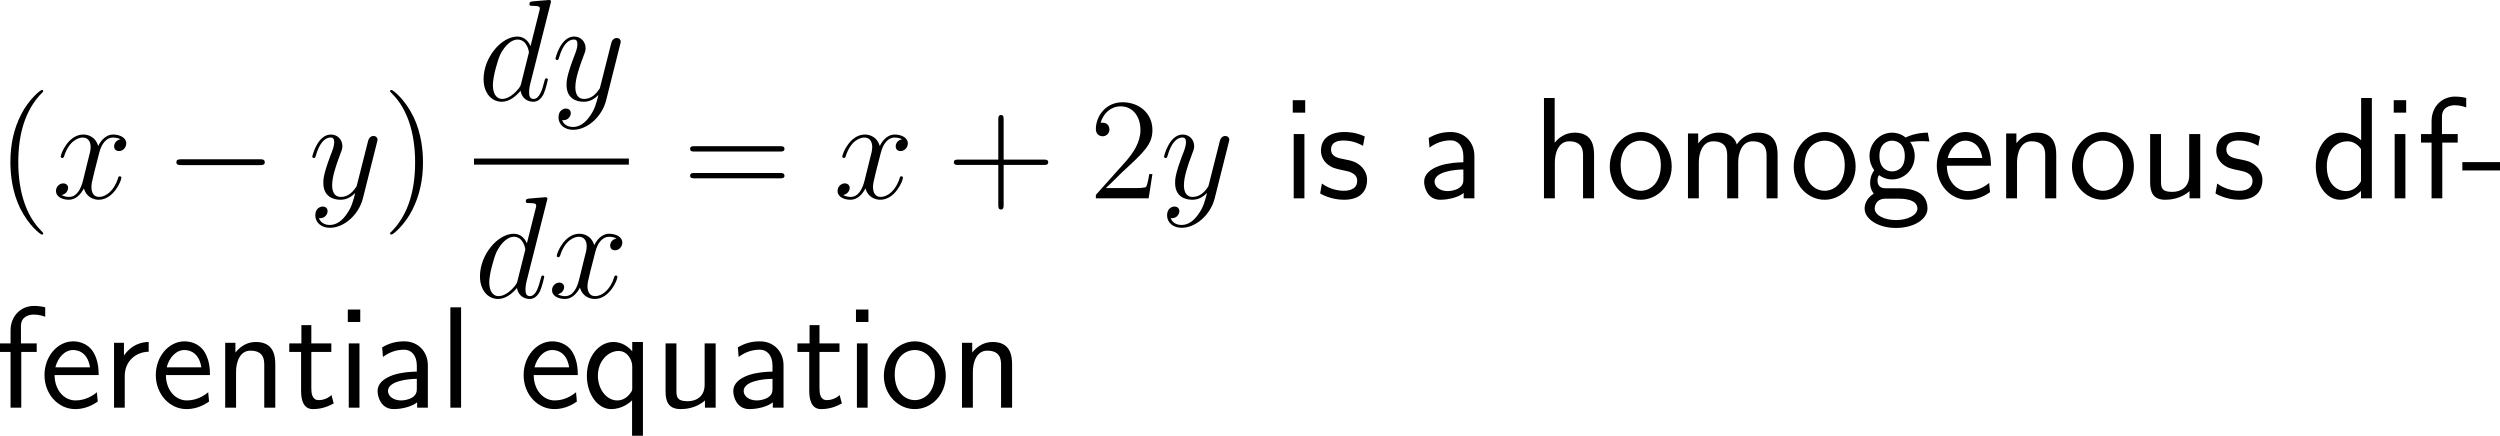 <?xml version="1.0" encoding="UTF-8"?>
<svg xmlns="http://www.w3.org/2000/svg" xmlns:xlink="http://www.w3.org/1999/xlink" width="309.945pt" height="54.018pt" viewBox="0 0 309.945 54.018" version="1.1">
<g id="surface1">
<path style=" stroke:none;fill-rule:nonzero;fill:rgb(0%,0%,0%);fill-opacity:1;" d="M 5.352 28.945 C 5.352 28.887 5.352 28.848 5.059 28.555 C 3.262 26.738 2.266 23.789 2.266 20.117 C 2.266 16.641 3.105 13.652 5.176 11.543 C 5.352 11.367 5.352 11.348 5.352 11.289 C 5.352 11.172 5.273 11.152 5.195 11.152 C 4.961 11.152 3.496 12.441 2.617 14.199 C 1.699 15.996 1.289 17.93 1.289 20.117 C 1.289 21.719 1.543 23.848 2.48 25.781 C 3.535 27.93 5 29.082 5.195 29.082 C 5.273 29.082 5.352 29.062 5.352 28.945 Z M 5.352 28.945 "/>
<path style=" stroke:none;fill-rule:nonzero;fill:rgb(0%,0%,0%);fill-opacity:1;" d="M 14.93 17.266 C 14.363 17.383 14.148 17.812 14.148 18.145 C 14.148 18.574 14.48 18.73 14.734 18.73 C 15.281 18.73 15.652 18.262 15.652 17.773 C 15.652 17.031 14.793 16.68 14.031 16.68 C 12.938 16.68 12.332 17.754 12.176 18.105 C 11.766 16.758 10.652 16.68 10.32 16.68 C 8.504 16.68 7.527 19.023 7.527 19.434 C 7.527 19.492 7.605 19.59 7.723 19.59 C 7.859 19.59 7.898 19.473 7.938 19.414 C 8.543 17.422 9.754 17.051 10.262 17.051 C 11.082 17.051 11.238 17.793 11.238 18.223 C 11.238 18.613 11.141 19.023 10.906 19.883 L 10.301 22.344 C 10.047 23.418 9.52 24.414 8.562 24.414 C 8.484 24.414 8.035 24.414 7.645 24.18 C 8.289 24.043 8.445 23.516 8.445 23.301 C 8.445 22.949 8.172 22.734 7.84 22.734 C 7.41 22.734 6.941 23.105 6.941 23.672 C 6.941 24.434 7.781 24.766 8.543 24.766 C 9.402 24.766 10.027 24.082 10.398 23.359 C 10.691 24.414 11.57 24.766 12.234 24.766 C 14.07 24.766 15.047 22.422 15.047 22.031 C 15.047 21.934 14.969 21.855 14.852 21.855 C 14.695 21.855 14.676 21.953 14.637 22.09 C 14.148 23.672 13.094 24.414 12.293 24.414 C 11.668 24.414 11.336 23.945 11.336 23.203 C 11.336 22.812 11.395 22.52 11.688 21.348 L 12.312 18.906 C 12.586 17.832 13.191 17.051 14.012 17.051 C 14.051 17.051 14.559 17.051 14.93 17.266 Z M 14.93 17.266 "/>
<path style=" stroke:none;fill-rule:nonzero;fill:rgb(0%,0%,0%);fill-opacity:1;" d="M 32.199 20.469 C 32.512 20.469 32.824 20.469 32.824 20.117 C 32.824 19.746 32.512 19.746 32.199 19.746 L 22.492 19.746 C 22.199 19.746 21.867 19.746 21.867 20.117 C 21.867 20.469 22.199 20.469 22.492 20.469 Z M 32.199 20.469 "/>
<path style=" stroke:none;fill-rule:nonzero;fill:rgb(0%,0%,0%);fill-opacity:1;" d="M 42.938 26.602 C 42.469 27.285 41.766 27.891 40.887 27.891 C 40.672 27.891 39.812 27.852 39.539 27.031 C 39.598 27.051 39.676 27.051 39.715 27.051 C 40.262 27.051 40.613 26.582 40.613 26.172 C 40.613 25.762 40.281 25.605 40.008 25.605 C 39.715 25.605 39.09 25.82 39.09 26.699 C 39.09 27.617 39.871 28.242 40.887 28.242 C 42.684 28.242 44.48 26.602 44.988 24.609 L 46.746 17.617 C 46.766 17.52 46.805 17.422 46.805 17.305 C 46.805 17.051 46.59 16.855 46.316 16.855 C 46.16 16.855 45.77 16.934 45.633 17.48 L 44.305 22.734 C 44.227 23.066 44.227 23.105 44.07 23.301 C 43.719 23.809 43.133 24.414 42.273 24.414 C 41.258 24.414 41.18 23.418 41.18 22.949 C 41.18 21.914 41.648 20.547 42.137 19.238 C 42.332 18.73 42.449 18.477 42.449 18.125 C 42.449 17.363 41.902 16.68 41.023 16.68 C 39.383 16.68 38.719 19.277 38.719 19.434 C 38.719 19.492 38.777 19.59 38.914 19.59 C 39.07 19.59 39.09 19.512 39.168 19.258 C 39.598 17.754 40.281 17.051 40.965 17.051 C 41.141 17.051 41.434 17.051 41.434 17.637 C 41.434 18.105 41.238 18.613 40.965 19.297 C 40.086 21.641 40.086 22.246 40.086 22.676 C 40.086 24.375 41.316 24.766 42.215 24.766 C 42.723 24.766 43.367 24.609 44.012 23.945 L 44.031 23.965 C 43.758 25.02 43.582 25.723 42.938 26.602 Z M 42.938 26.602 "/>
<path style=" stroke:none;fill-rule:nonzero;fill:rgb(0%,0%,0%);fill-opacity:1;" d="M 52.441 20.117 C 52.441 18.77 52.266 16.543 51.25 14.453 C 50.195 12.305 48.73 11.152 48.535 11.152 C 48.457 11.152 48.359 11.172 48.359 11.289 C 48.359 11.348 48.359 11.367 48.672 11.68 C 50.469 13.496 51.465 16.445 51.465 20.117 C 51.465 23.594 50.625 26.582 48.555 28.691 C 48.359 28.848 48.359 28.887 48.359 28.945 C 48.359 29.062 48.457 29.082 48.535 29.082 C 48.77 29.082 50.234 27.793 51.113 26.035 C 52.031 24.219 52.441 22.285 52.441 20.117 Z M 52.441 20.117 "/>
<path style=" stroke:none;fill-rule:nonzero;fill:rgb(0%,0%,0%);fill-opacity:1;" d="M 68.254 0.449 C 68.273 0.371 68.312 0.273 68.312 0.176 C 68.312 0 68.117 0 68.078 0 C 68.078 0 67.199 0.078 67.102 0.078 C 66.789 0.098 66.535 0.137 66.203 0.156 C 65.754 0.195 65.637 0.215 65.637 0.527 C 65.637 0.723 65.773 0.723 66.027 0.723 C 66.906 0.723 66.926 0.879 66.926 1.055 C 66.926 1.172 66.887 1.309 66.867 1.367 L 65.773 5.723 C 65.578 5.254 65.09 4.531 64.152 4.531 C 62.141 4.531 59.953 7.148 59.953 9.805 C 59.953 11.582 60.988 12.617 62.199 12.617 C 63.195 12.617 64.035 11.855 64.543 11.25 C 64.719 12.324 65.559 12.617 66.105 12.617 C 66.633 12.617 67.062 12.305 67.395 11.66 C 67.668 11.035 67.922 9.941 67.922 9.883 C 67.922 9.785 67.863 9.707 67.746 9.707 C 67.59 9.707 67.57 9.805 67.492 10.078 C 67.219 11.133 66.887 12.266 66.145 12.266 C 65.637 12.266 65.598 11.797 65.598 11.445 C 65.598 11.367 65.598 10.996 65.715 10.488 Z M 64.621 10.312 C 64.543 10.605 64.543 10.645 64.289 10.996 C 63.898 11.484 63.098 12.266 62.258 12.266 C 61.535 12.266 61.105 11.602 61.105 10.547 C 61.105 9.551 61.672 7.539 62.004 6.797 C 62.629 5.547 63.469 4.902 64.152 4.902 C 65.344 4.902 65.578 6.367 65.578 6.504 C 65.578 6.523 65.52 6.758 65.5 6.797 Z M 64.621 10.312 "/>
<path style=" stroke:none;fill-rule:nonzero;fill:rgb(0%,0%,0%);fill-opacity:1;" d="M 73.09 14.453 C 72.621 15.137 71.918 15.742 71.039 15.742 C 70.824 15.742 69.965 15.703 69.691 14.883 C 69.75 14.902 69.828 14.902 69.867 14.902 C 70.414 14.902 70.766 14.434 70.766 14.023 C 70.766 13.613 70.434 13.457 70.16 13.457 C 69.867 13.457 69.242 13.672 69.242 14.551 C 69.242 15.469 70.023 16.094 71.039 16.094 C 72.836 16.094 74.633 14.453 75.141 12.461 L 76.898 5.469 C 76.918 5.371 76.957 5.273 76.957 5.156 C 76.957 4.902 76.742 4.707 76.469 4.707 C 76.312 4.707 75.922 4.785 75.785 5.332 L 74.457 10.586 C 74.379 10.918 74.379 10.957 74.223 11.152 C 73.871 11.66 73.285 12.266 72.426 12.266 C 71.41 12.266 71.332 11.27 71.332 10.801 C 71.332 9.766 71.801 8.398 72.289 7.09 C 72.484 6.582 72.602 6.328 72.602 5.977 C 72.602 5.215 72.055 4.531 71.176 4.531 C 69.535 4.531 68.871 7.129 68.871 7.285 C 68.871 7.344 68.93 7.441 69.066 7.441 C 69.223 7.441 69.242 7.363 69.32 7.109 C 69.75 5.605 70.434 4.902 71.117 4.902 C 71.293 4.902 71.586 4.902 71.586 5.488 C 71.586 5.957 71.391 6.465 71.117 7.148 C 70.238 9.492 70.238 10.098 70.238 10.527 C 70.238 12.227 71.469 12.617 72.367 12.617 C 72.875 12.617 73.52 12.461 74.164 11.797 L 74.184 11.816 C 73.91 12.871 73.734 13.574 73.09 14.453 Z M 73.09 14.453 "/>
<path style=" stroke:none;fill-rule:nonzero;fill:rgb(0%,0%,0%);fill-opacity:1;" d="M 58.766 19.656 L 77.965 19.656 L 77.965 20.41 L 58.766 20.41 Z M 58.766 19.656 "/>
<path style=" stroke:none;fill-rule:nonzero;fill:rgb(0%,0%,0%);fill-opacity:1;" d="M 67.805 24.898 C 67.824 24.82 67.863 24.723 67.863 24.625 C 67.863 24.449 67.668 24.449 67.629 24.449 C 67.629 24.449 66.75 24.527 66.652 24.527 C 66.34 24.547 66.086 24.586 65.754 24.605 C 65.305 24.645 65.188 24.664 65.188 24.977 C 65.188 25.172 65.324 25.172 65.578 25.172 C 66.457 25.172 66.477 25.328 66.477 25.504 C 66.477 25.621 66.438 25.758 66.418 25.816 L 65.324 30.172 C 65.129 29.703 64.641 28.98 63.703 28.98 C 61.691 28.98 59.504 31.598 59.504 34.254 C 59.504 36.031 60.539 37.066 61.75 37.066 C 62.746 37.066 63.586 36.305 64.094 35.699 C 64.27 36.773 65.109 37.066 65.656 37.066 C 66.184 37.066 66.613 36.754 66.945 36.109 C 67.219 35.484 67.473 34.391 67.473 34.332 C 67.473 34.234 67.414 34.156 67.297 34.156 C 67.141 34.156 67.121 34.254 67.043 34.527 C 66.77 35.582 66.438 36.715 65.695 36.715 C 65.188 36.715 65.148 36.246 65.148 35.895 C 65.148 35.816 65.148 35.445 65.266 34.938 Z M 64.172 34.762 C 64.094 35.055 64.094 35.094 63.84 35.445 C 63.449 35.934 62.648 36.715 61.809 36.715 C 61.086 36.715 60.656 36.051 60.656 34.996 C 60.656 34 61.223 31.988 61.555 31.246 C 62.18 29.996 63.02 29.352 63.703 29.352 C 64.895 29.352 65.129 30.816 65.129 30.953 C 65.129 30.973 65.07 31.207 65.051 31.246 Z M 64.172 34.762 "/>
<path style=" stroke:none;fill-rule:nonzero;fill:rgb(0%,0%,0%);fill-opacity:1;" d="M 76.43 29.566 C 75.863 29.684 75.648 30.113 75.648 30.445 C 75.648 30.875 75.98 31.031 76.234 31.031 C 76.781 31.031 77.152 30.562 77.152 30.074 C 77.152 29.332 76.293 28.98 75.531 28.98 C 74.438 28.98 73.832 30.055 73.676 30.406 C 73.266 29.059 72.152 28.98 71.82 28.98 C 70.004 28.98 69.027 31.324 69.027 31.734 C 69.027 31.793 69.105 31.891 69.223 31.891 C 69.359 31.891 69.398 31.773 69.438 31.715 C 70.043 29.723 71.254 29.352 71.762 29.352 C 72.582 29.352 72.738 30.094 72.738 30.523 C 72.738 30.914 72.641 31.324 72.406 32.184 L 71.801 34.645 C 71.547 35.719 71.02 36.715 70.062 36.715 C 69.984 36.715 69.535 36.715 69.145 36.48 C 69.789 36.344 69.945 35.816 69.945 35.602 C 69.945 35.25 69.672 35.035 69.34 35.035 C 68.91 35.035 68.441 35.406 68.441 35.973 C 68.441 36.734 69.281 37.066 70.043 37.066 C 70.902 37.066 71.527 36.383 71.898 35.66 C 72.191 36.715 73.07 37.066 73.734 37.066 C 75.57 37.066 76.547 34.723 76.547 34.332 C 76.547 34.234 76.469 34.156 76.352 34.156 C 76.195 34.156 76.176 34.254 76.137 34.391 C 75.648 35.973 74.594 36.715 73.793 36.715 C 73.168 36.715 72.836 36.246 72.836 35.504 C 72.836 35.113 72.895 34.82 73.188 33.648 L 73.812 31.207 C 74.086 30.133 74.691 29.352 75.512 29.352 C 75.551 29.352 76.059 29.352 76.43 29.566 Z M 76.43 29.566 "/>
<path style=" stroke:none;fill-rule:nonzero;fill:rgb(0%,0%,0%);fill-opacity:1;" d="M 96.691 18.789 C 96.945 18.789 97.258 18.789 97.258 18.457 C 97.258 18.125 96.945 18.125 96.691 18.125 L 86.125 18.125 C 85.871 18.125 85.559 18.125 85.559 18.438 C 85.559 18.789 85.852 18.789 86.125 18.789 Z M 96.691 22.109 C 96.945 22.109 97.258 22.109 97.258 21.797 C 97.258 21.445 96.945 21.445 96.691 21.445 L 86.125 21.445 C 85.871 21.445 85.559 21.445 85.559 21.777 C 85.559 22.109 85.852 22.109 86.125 22.109 Z M 96.691 22.109 "/>
<path style=" stroke:none;fill-rule:nonzero;fill:rgb(0%,0%,0%);fill-opacity:1;" d="M 111.828 17.266 C 111.262 17.383 111.047 17.812 111.047 18.145 C 111.047 18.574 111.379 18.73 111.633 18.73 C 112.18 18.73 112.551 18.262 112.551 17.773 C 112.551 17.031 111.691 16.68 110.93 16.68 C 109.836 16.68 109.23 17.754 109.074 18.105 C 108.664 16.758 107.551 16.68 107.219 16.68 C 105.402 16.68 104.426 19.023 104.426 19.434 C 104.426 19.492 104.504 19.59 104.621 19.59 C 104.758 19.59 104.797 19.473 104.836 19.414 C 105.441 17.422 106.652 17.051 107.16 17.051 C 107.98 17.051 108.137 17.793 108.137 18.223 C 108.137 18.613 108.039 19.023 107.805 19.883 L 107.199 22.344 C 106.945 23.418 106.418 24.414 105.461 24.414 C 105.383 24.414 104.934 24.414 104.543 24.18 C 105.188 24.043 105.344 23.516 105.344 23.301 C 105.344 22.949 105.07 22.734 104.738 22.734 C 104.309 22.734 103.84 23.105 103.84 23.672 C 103.84 24.434 104.68 24.766 105.441 24.766 C 106.301 24.766 106.926 24.082 107.297 23.359 C 107.59 24.414 108.469 24.766 109.133 24.766 C 110.969 24.766 111.945 22.422 111.945 22.031 C 111.945 21.934 111.867 21.855 111.75 21.855 C 111.594 21.855 111.574 21.953 111.535 22.09 C 111.047 23.672 109.992 24.414 109.191 24.414 C 108.566 24.414 108.234 23.945 108.234 23.203 C 108.234 22.812 108.293 22.52 108.586 21.348 L 109.211 18.906 C 109.484 17.832 110.09 17.051 110.91 17.051 C 110.949 17.051 111.457 17.051 111.828 17.266 Z M 111.828 17.266 "/>
<path style=" stroke:none;fill-rule:nonzero;fill:rgb(0%,0%,0%);fill-opacity:1;" d="M 124.43 20.449 L 129.391 20.449 C 129.645 20.449 129.957 20.449 129.957 20.117 C 129.957 19.785 129.645 19.785 129.391 19.785 L 124.43 19.785 L 124.43 14.844 C 124.43 14.59 124.43 14.258 124.117 14.258 C 123.766 14.258 123.766 14.57 123.766 14.844 L 123.766 19.785 L 118.824 19.785 C 118.57 19.785 118.258 19.785 118.258 20.117 C 118.258 20.449 118.551 20.449 118.824 20.449 L 123.766 20.449 L 123.766 25.391 C 123.766 25.645 123.766 25.977 124.098 25.977 C 124.43 25.977 124.43 25.664 124.43 25.391 Z M 124.43 20.449 "/>
<path style=" stroke:none;fill-rule:nonzero;fill:rgb(0%,0%,0%);fill-opacity:1;" d="M 142.875 21.582 L 142.484 21.582 C 142.426 21.875 142.289 22.871 142.094 23.164 C 141.977 23.32 140.961 23.32 140.414 23.32 L 137.094 23.32 C 137.582 22.91 138.676 21.758 139.145 21.328 C 141.879 18.809 142.875 17.891 142.875 16.113 C 142.875 14.043 141.234 12.676 139.164 12.676 C 137.074 12.676 135.863 14.434 135.863 15.977 C 135.863 16.895 136.645 16.895 136.703 16.895 C 137.074 16.895 137.543 16.621 137.543 16.055 C 137.543 15.547 137.211 15.215 136.703 15.215 C 136.547 15.215 136.508 15.215 136.449 15.234 C 136.801 14.004 137.758 13.184 138.93 13.184 C 140.453 13.184 141.391 14.453 141.391 16.113 C 141.391 17.637 140.512 18.965 139.477 20.117 L 135.863 24.16 L 135.863 24.59 L 142.406 24.59 Z M 142.875 21.582 "/>
<path style=" stroke:none;fill-rule:nonzero;fill:rgb(0%,0%,0%);fill-opacity:1;" d="M 148.539 26.602 C 148.07 27.285 147.367 27.891 146.488 27.891 C 146.273 27.891 145.414 27.852 145.141 27.031 C 145.199 27.051 145.277 27.051 145.316 27.051 C 145.863 27.051 146.215 26.582 146.215 26.172 C 146.215 25.762 145.883 25.605 145.609 25.605 C 145.316 25.605 144.691 25.82 144.691 26.699 C 144.691 27.617 145.473 28.242 146.488 28.242 C 148.285 28.242 150.082 26.602 150.59 24.609 L 152.348 17.617 C 152.367 17.52 152.406 17.422 152.406 17.305 C 152.406 17.051 152.191 16.855 151.918 16.855 C 151.762 16.855 151.371 16.934 151.234 17.48 L 149.906 22.734 C 149.828 23.066 149.828 23.105 149.672 23.301 C 149.32 23.809 148.734 24.414 147.875 24.414 C 146.859 24.414 146.781 23.418 146.781 22.949 C 146.781 21.914 147.25 20.547 147.738 19.238 C 147.934 18.73 148.051 18.477 148.051 18.125 C 148.051 17.363 147.504 16.68 146.625 16.68 C 144.984 16.68 144.32 19.277 144.32 19.434 C 144.32 19.492 144.379 19.59 144.516 19.59 C 144.672 19.59 144.691 19.512 144.77 19.258 C 145.199 17.754 145.883 17.051 146.566 17.051 C 146.742 17.051 147.035 17.051 147.035 17.637 C 147.035 18.105 146.84 18.613 146.566 19.297 C 145.688 21.641 145.688 22.246 145.688 22.676 C 145.688 24.375 146.918 24.766 147.816 24.766 C 148.324 24.766 148.969 24.609 149.613 23.945 L 149.633 23.965 C 149.359 25.02 149.184 25.723 148.539 26.602 Z M 148.539 26.602 "/>
<path style=" stroke:none;fill-rule:nonzero;fill:rgb(0%,0%,0%);fill-opacity:1;" d="M 161.816 12.422 L 160.273 12.422 L 160.273 13.965 L 161.816 13.965 Z M 161.719 16.621 L 160.391 16.621 L 160.391 24.59 L 161.719 24.59 Z M 161.719 16.621 "/>
<path style=" stroke:none;fill-rule:nonzero;fill:rgb(0%,0%,0%);fill-opacity:1;" d="M 169.199 16.914 C 168.066 16.387 167.09 16.367 166.68 16.367 C 166.27 16.367 163.77 16.367 163.77 18.691 C 163.77 19.473 164.199 20.02 164.473 20.273 C 165.117 20.82 165.566 20.918 166.621 21.133 C 167.227 21.25 168.262 21.465 168.262 22.422 C 168.262 23.652 166.855 23.652 166.602 23.652 C 165.898 23.652 164.844 23.457 163.887 22.754 L 163.672 23.984 C 163.75 24.043 164.98 24.766 166.621 24.766 C 168.945 24.766 169.492 23.379 169.492 22.305 C 169.492 21.406 168.945 20.82 168.867 20.742 C 168.203 20.059 167.656 19.941 166.582 19.727 C 165.918 19.609 165.02 19.434 165.02 18.535 C 165.02 17.422 166.27 17.422 166.504 17.422 C 167.441 17.422 168.203 17.637 168.984 18.086 Z M 169.199 16.914 "/>
<path style=" stroke:none;fill-rule:nonzero;fill:rgb(0%,0%,0%);fill-opacity:1;" d="M 182.793 19.336 C 182.793 17.617 181.562 16.367 179.883 16.367 C 178.809 16.367 178.008 16.602 177.129 17.109 L 177.227 18.301 C 178.027 17.715 178.848 17.402 179.883 17.402 C 180.703 17.402 181.426 18.066 181.426 19.375 L 181.426 20.117 C 180.625 20.137 179.551 20.195 178.477 20.547 C 177.266 20.977 176.562 21.641 176.562 22.52 C 176.562 23.32 177.031 24.766 178.555 24.766 C 179.551 24.766 180.801 24.473 181.465 23.926 L 181.465 24.59 L 182.793 24.59 Z M 181.426 22.188 C 181.426 22.539 181.426 22.969 180.84 23.34 C 180.352 23.633 179.746 23.691 179.473 23.691 C 178.516 23.691 177.852 23.164 177.852 22.52 C 177.852 21.289 180.332 21.016 181.426 21.016 Z M 181.426 22.188 "/>
<path style=" stroke:none;fill-rule:nonzero;fill:rgb(0%,0%,0%);fill-opacity:1;" d="M 197.629 19.199 C 197.629 18.105 197.395 16.445 195.227 16.445 C 193.996 16.445 193.176 17.148 192.746 17.695 L 192.746 12.148 L 191.418 12.148 L 191.418 24.59 L 192.766 24.59 L 192.766 20.117 C 192.766 19.023 193.195 17.52 194.543 17.52 C 196.223 17.52 196.262 18.691 196.262 19.316 L 196.262 24.59 L 197.629 24.59 Z M 197.629 19.199 "/>
<path style=" stroke:none;fill-rule:nonzero;fill:rgb(0%,0%,0%);fill-opacity:1;" d="M 207.254 20.645 C 207.254 18.223 205.477 16.367 203.426 16.367 C 201.316 16.367 199.578 18.262 199.578 20.645 C 199.578 22.988 201.355 24.766 203.406 24.766 C 205.516 24.766 207.254 22.949 207.254 20.645 Z M 203.426 23.652 C 202.137 23.652 200.926 22.578 200.926 20.469 C 200.926 18.301 202.273 17.441 203.406 17.441 C 204.637 17.441 205.906 18.359 205.906 20.469 C 205.906 22.676 204.617 23.652 203.426 23.652 Z M 203.426 23.652 "/>
<path style=" stroke:none;fill-rule:nonzero;fill:rgb(0%,0%,0%);fill-opacity:1;" d="M 220.383 19.199 C 220.383 17.949 220.051 16.445 217.961 16.445 C 216.438 16.445 215.598 17.5 215.324 17.91 C 214.992 16.777 214.016 16.445 213.078 16.445 C 211.613 16.445 210.832 17.402 210.539 17.773 L 210.539 16.543 L 209.27 16.543 L 209.27 24.59 L 210.617 24.59 L 210.617 20.117 C 210.617 18.945 211.086 17.52 212.395 17.52 C 214.055 17.52 214.133 18.652 214.133 19.316 L 214.133 24.59 L 215.5 24.59 L 215.5 20.117 C 215.5 18.945 215.969 17.52 217.277 17.52 C 218.918 17.52 219.016 18.652 219.016 19.316 L 219.016 24.59 L 220.383 24.59 Z M 220.383 19.199 "/>
<path style=" stroke:none;fill-rule:nonzero;fill:rgb(0%,0%,0%);fill-opacity:1;" d="M 230.055 20.645 C 230.055 18.223 228.277 16.367 226.227 16.367 C 224.117 16.367 222.379 18.262 222.379 20.645 C 222.379 22.988 224.156 24.766 226.207 24.766 C 228.316 24.766 230.055 22.949 230.055 20.645 Z M 226.227 23.652 C 224.938 23.652 223.727 22.578 223.727 20.469 C 223.727 18.301 225.074 17.441 226.207 17.441 C 227.438 17.441 228.707 18.359 228.707 20.469 C 228.707 22.676 227.418 23.652 226.227 23.652 Z M 226.227 23.652 "/>
<path style=" stroke:none;fill-rule:nonzero;fill:rgb(0%,0%,0%);fill-opacity:1;" d="M 236.797 17.52 C 236.797 17.52 236.836 17.559 236.855 17.598 C 237.227 17.559 237.617 17.5 238.281 17.5 C 238.34 17.5 238.75 17.5 239.199 17.539 L 239.004 16.445 C 238.672 16.445 237.441 16.465 236.25 17.051 C 235.664 16.543 234.941 16.445 234.59 16.445 C 233.027 16.445 231.777 17.754 231.777 19.336 C 231.777 19.98 231.973 20.566 232.363 21.113 C 231.953 21.68 231.855 22.227 231.855 22.656 C 231.855 23.32 232.109 23.77 232.305 24.004 C 231.387 24.59 231.172 25.352 231.172 25.859 C 231.172 27.168 232.871 28.262 235.059 28.262 C 237.246 28.262 238.965 27.207 238.965 25.84 C 238.965 23.34 236.055 23.34 235.332 23.34 L 233.809 23.34 C 233.555 23.34 232.773 23.34 232.773 22.383 C 232.773 21.992 232.852 21.875 232.969 21.719 C 233.262 21.934 233.848 22.246 234.57 22.246 C 236.113 22.246 237.383 20.977 237.383 19.336 C 237.383 18.691 237.148 18.027 236.777 17.539 Z M 234.59 21.25 C 233.809 21.25 233.008 20.723 233.008 19.355 C 233.008 17.754 234.023 17.441 234.57 17.441 C 235.371 17.441 236.152 17.969 236.152 19.336 C 236.152 20.938 235.156 21.25 234.59 21.25 Z M 235.352 24.629 C 235.742 24.629 237.715 24.629 237.715 25.859 C 237.715 26.68 236.484 27.285 235.078 27.285 C 233.672 27.285 232.422 26.719 232.422 25.84 C 232.422 25.801 232.422 24.629 233.789 24.629 Z M 235.352 24.629 "/>
<path style=" stroke:none;fill-rule:nonzero;fill:rgb(0%,0%,0%);fill-opacity:1;" d="M 246.836 20.547 C 246.836 19.785 246.758 18.691 246.191 17.734 C 245.449 16.504 244.199 16.367 243.672 16.367 C 241.738 16.367 240.117 18.223 240.117 20.547 C 240.117 22.93 241.836 24.766 243.926 24.766 C 244.746 24.766 245.742 24.531 246.719 23.828 C 246.719 23.75 246.66 23.184 246.66 23.164 C 246.641 23.145 246.621 22.734 246.621 22.676 C 245.547 23.574 244.492 23.691 243.965 23.691 C 242.578 23.691 241.387 22.461 241.367 20.547 Z M 241.465 19.59 C 241.777 18.379 242.617 17.441 243.672 17.441 C 244.238 17.441 245.469 17.695 245.762 19.59 Z M 241.465 19.59 "/>
<path style=" stroke:none;fill-rule:nonzero;fill:rgb(0%,0%,0%);fill-opacity:1;" d="M 254.93 19.199 C 254.93 18.105 254.695 16.445 252.527 16.445 C 251.531 16.445 250.672 16.895 249.988 17.754 L 249.988 16.543 L 248.719 16.543 L 248.719 24.59 L 250.066 24.59 L 250.066 20.117 C 250.066 19.023 250.496 17.52 251.844 17.52 C 253.523 17.52 253.562 18.691 253.562 19.316 L 253.562 24.59 L 254.93 24.59 Z M 254.93 19.199 "/>
<path style=" stroke:none;fill-rule:nonzero;fill:rgb(0%,0%,0%);fill-opacity:1;" d="M 264.555 20.645 C 264.555 18.223 262.777 16.367 260.727 16.367 C 258.617 16.367 256.879 18.262 256.879 20.645 C 256.879 22.988 258.656 24.766 260.707 24.766 C 262.816 24.766 264.555 22.949 264.555 20.645 Z M 260.727 23.652 C 259.438 23.652 258.227 22.578 258.227 20.469 C 258.227 18.301 259.574 17.441 260.707 17.441 C 261.938 17.441 263.207 18.359 263.207 20.469 C 263.207 22.676 261.918 23.652 260.727 23.652 Z M 260.727 23.652 "/>
<path style=" stroke:none;fill-rule:nonzero;fill:rgb(0%,0%,0%);fill-opacity:1;" d="M 272.781 16.621 L 271.414 16.621 L 271.414 21.758 C 271.414 23.125 270.477 23.789 269.305 23.789 C 268.055 23.789 267.918 23.32 267.918 22.52 L 267.918 16.621 L 266.57 16.621 L 266.57 22.598 C 266.57 23.887 266.98 24.766 268.445 24.766 C 268.953 24.766 270.359 24.688 271.453 23.691 L 271.453 24.59 L 272.781 24.59 Z M 272.781 16.621 "/>
<path style=" stroke:none;fill-rule:nonzero;fill:rgb(0%,0%,0%);fill-opacity:1;" d="M 280.199 16.914 C 279.066 16.387 278.09 16.367 277.68 16.367 C 277.27 16.367 274.77 16.367 274.77 18.691 C 274.77 19.473 275.199 20.02 275.473 20.273 C 276.117 20.82 276.566 20.918 277.621 21.133 C 278.227 21.25 279.262 21.465 279.262 22.422 C 279.262 23.652 277.855 23.652 277.602 23.652 C 276.898 23.652 275.844 23.457 274.887 22.754 L 274.672 23.984 C 274.75 24.043 275.98 24.766 277.621 24.766 C 279.945 24.766 280.492 23.379 280.492 22.305 C 280.492 21.406 279.945 20.82 279.867 20.742 C 279.203 20.059 278.656 19.941 277.582 19.727 C 276.918 19.609 276.02 19.434 276.02 18.535 C 276.02 17.422 277.27 17.422 277.504 17.422 C 278.441 17.422 279.203 17.637 279.984 18.086 Z M 280.199 16.914 "/>
<path style=" stroke:none;fill-rule:nonzero;fill:rgb(0%,0%,0%);fill-opacity:1;" d="M 294.059 12.148 L 292.73 12.148 L 292.73 17.383 C 291.91 16.699 290.973 16.445 290.211 16.445 C 288.512 16.445 287.105 18.281 287.105 20.605 C 287.105 22.93 288.434 24.766 290.133 24.766 C 290.797 24.766 291.812 24.551 292.711 23.672 L 292.711 24.59 L 294.059 24.59 Z M 292.711 22.48 C 292.281 23.242 291.637 23.691 290.855 23.691 C 289.762 23.691 288.473 22.852 288.473 20.625 C 288.473 18.242 289.996 17.52 291.031 17.52 C 291.734 17.52 292.301 17.891 292.711 18.477 Z M 292.711 22.48 "/>
<path style=" stroke:none;fill-rule:nonzero;fill:rgb(0%,0%,0%);fill-opacity:1;" d="M 298.312 12.422 L 296.77 12.422 L 296.77 13.965 L 298.312 13.965 Z M 298.215 16.621 L 296.887 16.621 L 296.887 24.59 L 298.215 24.59 Z M 298.215 16.621 "/>
<path style=" stroke:none;fill-rule:nonzero;fill:rgb(0%,0%,0%);fill-opacity:1;" d="M 302.789 17.676 L 304.703 17.676 L 304.703 16.621 L 302.75 16.621 L 302.75 14.473 C 302.75 13.262 303.766 13.047 304.371 13.047 C 304.996 13.047 305.543 13.242 305.758 13.32 L 305.758 12.148 C 305.641 12.109 305.035 11.973 304.391 11.973 C 302.672 11.973 301.461 13.281 301.461 15.02 L 301.461 16.621 L 300.152 16.621 L 300.152 17.676 L 301.461 17.676 L 301.461 24.59 L 302.789 24.59 Z M 302.789 17.676 "/>
<path style=" stroke:none;fill-rule:nonzero;fill:rgb(0%,0%,0%);fill-opacity:1;" d="M 309.945 21.133 L 309.945 20.098 L 305.277 20.098 L 305.277 21.133 Z M 309.945 21.133 "/>
<path style=" stroke:none;fill-rule:nonzero;fill:rgb(0%,0%,0%);fill-opacity:1;" d="M 2.637 43.629 L 4.551 43.629 L 4.551 42.574 L 2.598 42.574 L 2.598 40.426 C 2.598 39.215 3.613 39 4.219 39 C 4.844 39 5.391 39.195 5.605 39.273 L 5.605 38.102 C 5.488 38.062 4.883 37.926 4.238 37.926 C 2.52 37.926 1.309 39.234 1.309 40.973 L 1.309 42.574 L 0 42.574 L 0 43.629 L 1.309 43.629 L 1.309 50.543 L 2.637 50.543 Z M 2.637 43.629 "/>
<path style=" stroke:none;fill-rule:nonzero;fill:rgb(0%,0%,0%);fill-opacity:1;" d="M 12.234 46.5 C 12.234 45.738 12.156 44.645 11.59 43.688 C 10.848 42.457 9.598 42.32 9.07 42.32 C 7.137 42.32 5.516 44.176 5.516 46.5 C 5.516 48.883 7.234 50.719 9.324 50.719 C 10.145 50.719 11.141 50.484 12.117 49.781 C 12.117 49.703 12.059 49.137 12.059 49.117 C 12.039 49.098 12.02 48.688 12.02 48.629 C 10.945 49.527 9.891 49.645 9.363 49.645 C 7.977 49.645 6.785 48.414 6.766 46.5 Z M 6.863 45.543 C 7.176 44.332 8.016 43.395 9.07 43.395 C 9.637 43.395 10.867 43.648 11.16 45.543 Z M 6.863 45.543 "/>
<path style=" stroke:none;fill-rule:nonzero;fill:rgb(0%,0%,0%);fill-opacity:1;" d="M 15.465 46.617 C 15.465 44.801 16.812 43.629 18.434 43.609 L 18.434 42.398 C 16.793 42.418 15.855 43.375 15.367 44.078 L 15.367 42.496 L 14.137 42.496 L 14.137 50.543 L 15.465 50.543 Z M 15.465 46.617 "/>
<path style=" stroke:none;fill-rule:nonzero;fill:rgb(0%,0%,0%);fill-opacity:1;" d="M 26.035 46.5 C 26.035 45.738 25.957 44.645 25.391 43.688 C 24.648 42.457 23.398 42.32 22.871 42.32 C 20.938 42.32 19.316 44.176 19.316 46.5 C 19.316 48.883 21.035 50.719 23.125 50.719 C 23.945 50.719 24.941 50.484 25.918 49.781 C 25.918 49.703 25.859 49.137 25.859 49.117 C 25.84 49.098 25.82 48.688 25.82 48.629 C 24.746 49.527 23.691 49.645 23.164 49.645 C 21.777 49.645 20.586 48.414 20.566 46.5 Z M 20.664 45.543 C 20.977 44.332 21.816 43.395 22.871 43.395 C 23.438 43.395 24.668 43.648 24.961 45.543 Z M 20.664 45.543 "/>
<path style=" stroke:none;fill-rule:nonzero;fill:rgb(0%,0%,0%);fill-opacity:1;" d="M 34.129 45.152 C 34.129 44.059 33.895 42.398 31.727 42.398 C 30.73 42.398 29.871 42.848 29.188 43.707 L 29.188 42.496 L 27.918 42.496 L 27.918 50.543 L 29.266 50.543 L 29.266 46.07 C 29.266 44.977 29.695 43.473 31.043 43.473 C 32.723 43.473 32.762 44.645 32.762 45.27 L 32.762 50.543 L 34.129 50.543 Z M 34.129 45.152 "/>
<path style=" stroke:none;fill-rule:nonzero;fill:rgb(0%,0%,0%);fill-opacity:1;" d="M 38.598 43.629 L 41.078 43.629 L 41.078 42.574 L 38.598 42.574 L 38.598 40.309 L 37.367 40.309 L 37.367 42.574 L 35.863 42.574 L 35.863 43.629 L 37.328 43.629 L 37.328 48.453 C 37.328 49.488 37.562 50.719 38.793 50.719 C 40.004 50.719 40.824 50.309 41.371 50.016 L 41.098 48.98 C 40.473 49.547 39.809 49.605 39.496 49.605 C 38.695 49.605 38.598 48.766 38.598 48.141 Z M 38.598 43.629 "/>
<path style=" stroke:none;fill-rule:nonzero;fill:rgb(0%,0%,0%);fill-opacity:1;" d="M 44.664 38.375 L 43.121 38.375 L 43.121 39.918 L 44.664 39.918 Z M 44.566 42.574 L 43.238 42.574 L 43.238 50.543 L 44.566 50.543 Z M 44.566 42.574 "/>
<path style=" stroke:none;fill-rule:nonzero;fill:rgb(0%,0%,0%);fill-opacity:1;" d="M 53.043 45.289 C 53.043 43.57 51.812 42.32 50.133 42.32 C 49.059 42.32 48.258 42.555 47.379 43.062 L 47.477 44.254 C 48.277 43.668 49.098 43.355 50.133 43.355 C 50.953 43.355 51.676 44.02 51.676 45.328 L 51.676 46.07 C 50.875 46.09 49.801 46.148 48.727 46.5 C 47.516 46.93 46.812 47.594 46.812 48.473 C 46.812 49.273 47.281 50.719 48.805 50.719 C 49.801 50.719 51.051 50.426 51.715 49.879 L 51.715 50.543 L 53.043 50.543 Z M 51.676 48.141 C 51.676 48.492 51.676 48.922 51.09 49.293 C 50.602 49.586 49.996 49.645 49.723 49.645 C 48.766 49.645 48.102 49.117 48.102 48.473 C 48.102 47.242 50.582 46.969 51.676 46.969 Z M 51.676 48.141 "/>
<path style=" stroke:none;fill-rule:nonzero;fill:rgb(0%,0%,0%);fill-opacity:1;" d="M 57.164 38.102 L 55.836 38.102 L 55.836 50.543 L 57.164 50.543 Z M 57.164 38.102 "/>
<path style=" stroke:none;fill-rule:nonzero;fill:rgb(0%,0%,0%);fill-opacity:1;" d="M 71.637 46.5 C 71.637 45.738 71.559 44.645 70.992 43.688 C 70.25 42.457 69 42.32 68.473 42.32 C 66.539 42.32 64.918 44.176 64.918 46.5 C 64.918 48.883 66.637 50.719 68.727 50.719 C 69.547 50.719 70.543 50.484 71.52 49.781 C 71.52 49.703 71.461 49.137 71.461 49.117 C 71.441 49.098 71.422 48.688 71.422 48.629 C 70.348 49.527 69.293 49.645 68.766 49.645 C 67.379 49.645 66.188 48.414 66.168 46.5 Z M 66.266 45.543 C 66.578 44.332 67.418 43.395 68.473 43.395 C 69.039 43.395 70.27 43.648 70.562 45.543 Z M 66.266 45.543 "/>
<path style=" stroke:none;fill-rule:nonzero;fill:rgb(0%,0%,0%);fill-opacity:1;" d="M 79.711 42.398 L 78.383 42.398 L 78.383 43.551 C 77.914 43.004 77.133 42.398 76.039 42.398 C 74.281 42.398 72.758 44.176 72.758 46.578 C 72.758 48.863 74.086 50.719 75.766 50.719 C 77.152 50.719 78.109 49.898 78.363 49.625 L 78.363 54.02 L 79.711 54.02 Z M 78.383 48.043 C 78.383 48.395 78.383 48.414 78.188 48.688 C 77.699 49.41 77.055 49.645 76.527 49.645 C 75.18 49.645 74.125 48.238 74.125 46.578 C 74.125 44.742 75.414 43.512 76.684 43.512 C 77.836 43.512 78.383 44.684 78.383 45.406 Z M 78.383 48.043 "/>
<path style=" stroke:none;fill-rule:nonzero;fill:rgb(0%,0%,0%);fill-opacity:1;" d="M 88.727 42.574 L 87.359 42.574 L 87.359 47.711 C 87.359 49.078 86.422 49.742 85.25 49.742 C 84 49.742 83.863 49.273 83.863 48.473 L 83.863 42.574 L 82.516 42.574 L 82.516 48.551 C 82.516 49.84 82.926 50.719 84.391 50.719 C 84.898 50.719 86.305 50.641 87.398 49.645 L 87.398 50.543 L 88.727 50.543 Z M 88.727 42.574 "/>
<path style=" stroke:none;fill-rule:nonzero;fill:rgb(0%,0%,0%);fill-opacity:1;" d="M 97.141 45.289 C 97.141 43.57 95.91 42.32 94.23 42.32 C 93.156 42.32 92.355 42.555 91.477 43.062 L 91.574 44.254 C 92.375 43.668 93.195 43.355 94.23 43.355 C 95.051 43.355 95.773 44.02 95.773 45.328 L 95.773 46.07 C 94.973 46.09 93.898 46.148 92.824 46.5 C 91.613 46.93 90.91 47.594 90.91 48.473 C 90.91 49.273 91.379 50.719 92.902 50.719 C 93.898 50.719 95.148 50.426 95.812 49.879 L 95.812 50.543 L 97.141 50.543 Z M 95.773 48.141 C 95.773 48.492 95.773 48.922 95.188 49.293 C 94.699 49.586 94.094 49.645 93.82 49.645 C 92.863 49.645 92.199 49.117 92.199 48.473 C 92.199 47.242 94.68 46.969 95.773 46.969 Z M 95.773 48.141 "/>
<path style=" stroke:none;fill-rule:nonzero;fill:rgb(0%,0%,0%);fill-opacity:1;" d="M 101.598 43.629 L 104.078 43.629 L 104.078 42.574 L 101.598 42.574 L 101.598 40.309 L 100.367 40.309 L 100.367 42.574 L 98.863 42.574 L 98.863 43.629 L 100.328 43.629 L 100.328 48.453 C 100.328 49.488 100.562 50.719 101.793 50.719 C 103.004 50.719 103.824 50.309 104.371 50.016 L 104.098 48.98 C 103.473 49.547 102.809 49.605 102.496 49.605 C 101.695 49.605 101.598 48.766 101.598 48.141 Z M 101.598 43.629 "/>
<path style=" stroke:none;fill-rule:nonzero;fill:rgb(0%,0%,0%);fill-opacity:1;" d="M 107.664 38.375 L 106.121 38.375 L 106.121 39.918 L 107.664 39.918 Z M 107.566 42.574 L 106.238 42.574 L 106.238 50.543 L 107.566 50.543 Z M 107.566 42.574 "/>
<path style=" stroke:none;fill-rule:nonzero;fill:rgb(0%,0%,0%);fill-opacity:1;" d="M 117.254 46.598 C 117.254 44.176 115.477 42.32 113.426 42.32 C 111.316 42.32 109.578 44.215 109.578 46.598 C 109.578 48.941 111.355 50.719 113.406 50.719 C 115.516 50.719 117.254 48.902 117.254 46.598 Z M 113.426 49.605 C 112.137 49.605 110.926 48.531 110.926 46.422 C 110.926 44.254 112.273 43.395 113.406 43.395 C 114.637 43.395 115.906 44.312 115.906 46.422 C 115.906 48.629 114.617 49.605 113.426 49.605 Z M 113.426 49.605 "/>
<path style=" stroke:none;fill-rule:nonzero;fill:rgb(0%,0%,0%);fill-opacity:1;" d="M 125.477 45.152 C 125.477 44.059 125.242 42.398 123.074 42.398 C 122.078 42.398 121.219 42.848 120.535 43.707 L 120.535 42.496 L 119.266 42.496 L 119.266 50.543 L 120.613 50.543 L 120.613 46.07 C 120.613 44.977 121.043 43.473 122.391 43.473 C 124.07 43.473 124.109 44.645 124.109 45.27 L 124.109 50.543 L 125.477 50.543 Z M 125.477 45.152 "/>
</g>
</svg>
